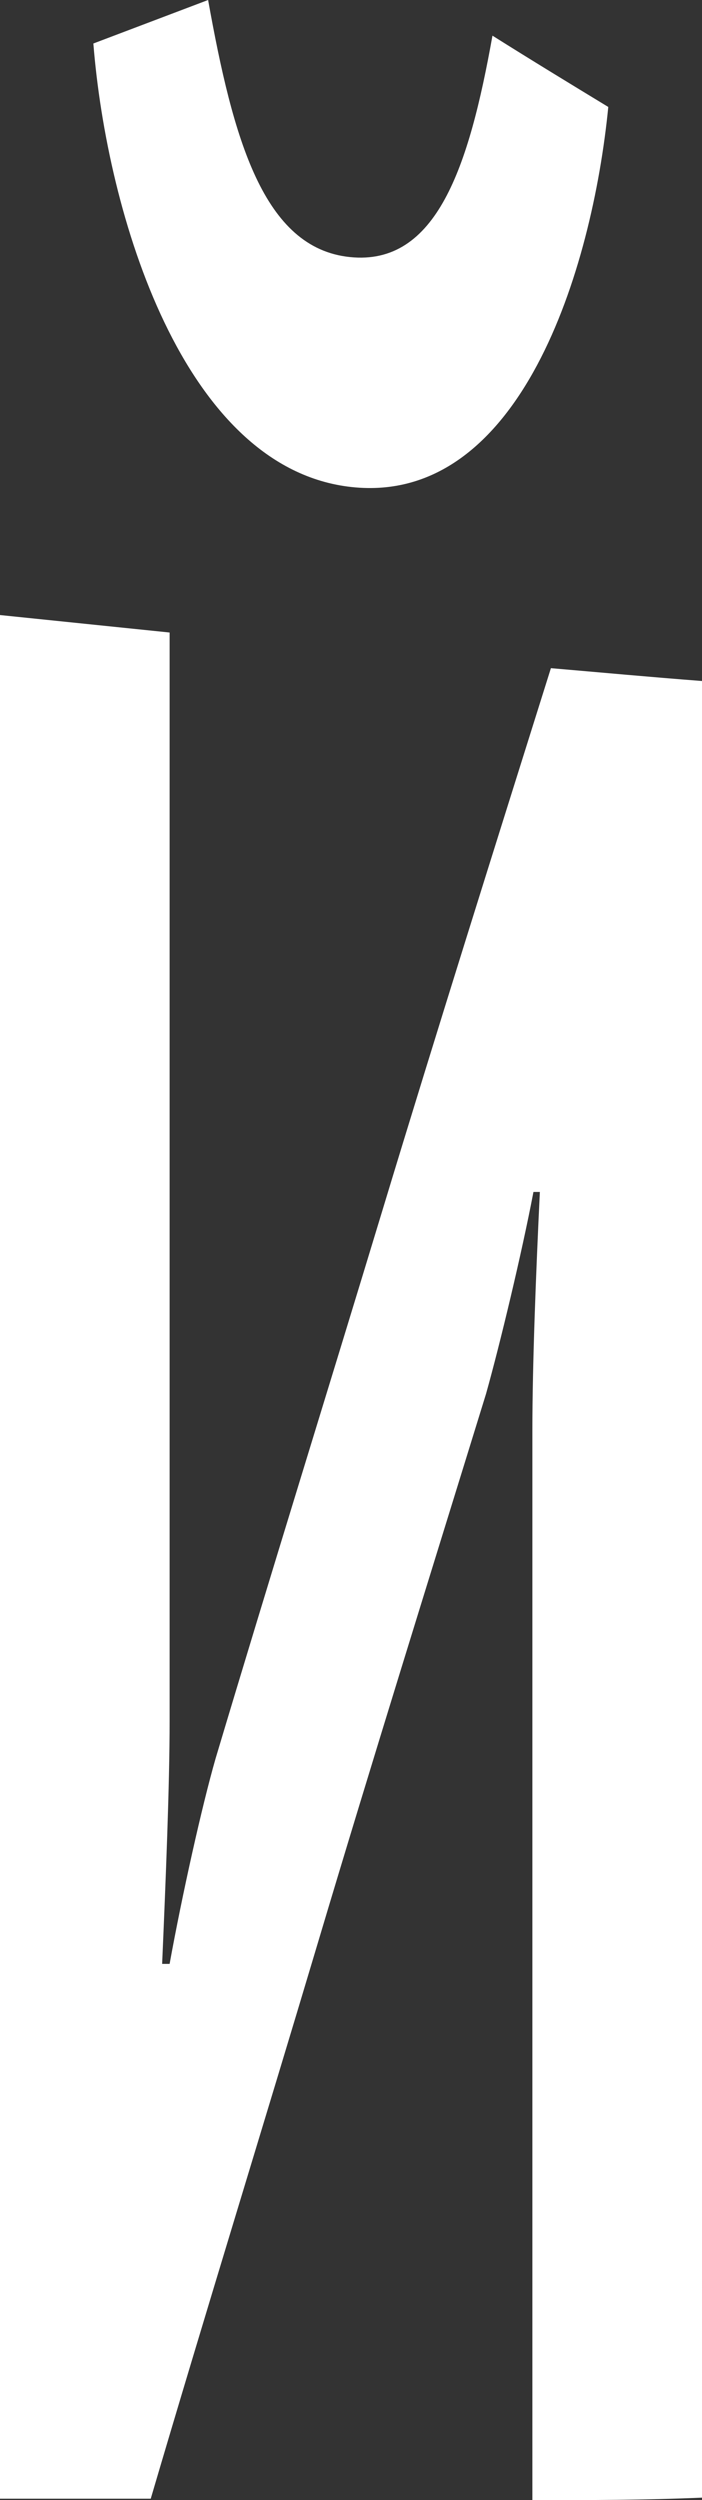 <svg xmlns="http://www.w3.org/2000/svg" viewBox="0 0 19.7 70.12"><rect x="0" y="0" width="19.7" height="70.12" fill="#333333" stroke="none"/><defs><style>.cls-1{fill:#fff;fill-rule:evenodd;}</style></defs><g id="Слой_2" data-name="Слой 2"><g id="Layer_1" data-name="Layer 1"><path class="cls-1" d="M5.84,0,2.62,1.22C3,6,5.14,13.15,9.87,13.66S16.62,7.57,17.07,3C16,2.35,14.9,1.68,13.82,1c-.66,3.69-1.57,6.46-4,6.21S6.54,3.9,5.84,0Z"/><path class="cls-1" d="M4.76,17.74,0,17.25V70.08l4.23,0c1.54-5.23,3.15-10.43,4.69-15.59s3.15-10.31,4.72-15.4c.39-1.39,1-3.93,1.33-5.66h.18c-.11,2.28-.21,4.84-.21,6.69v30c1.57,0,3.15,0,4.76-.07V19.1c-1.44-.11-2.84-.24-4.24-.36-1.57,5-3.18,10.1-4.72,15.18S7.59,44.17,6.05,49.32c-.38,1.32-.94,3.83-1.29,5.76H4.55c.1-2.32.21-5,.21-6.81V17.74Z"/></g></g></svg>